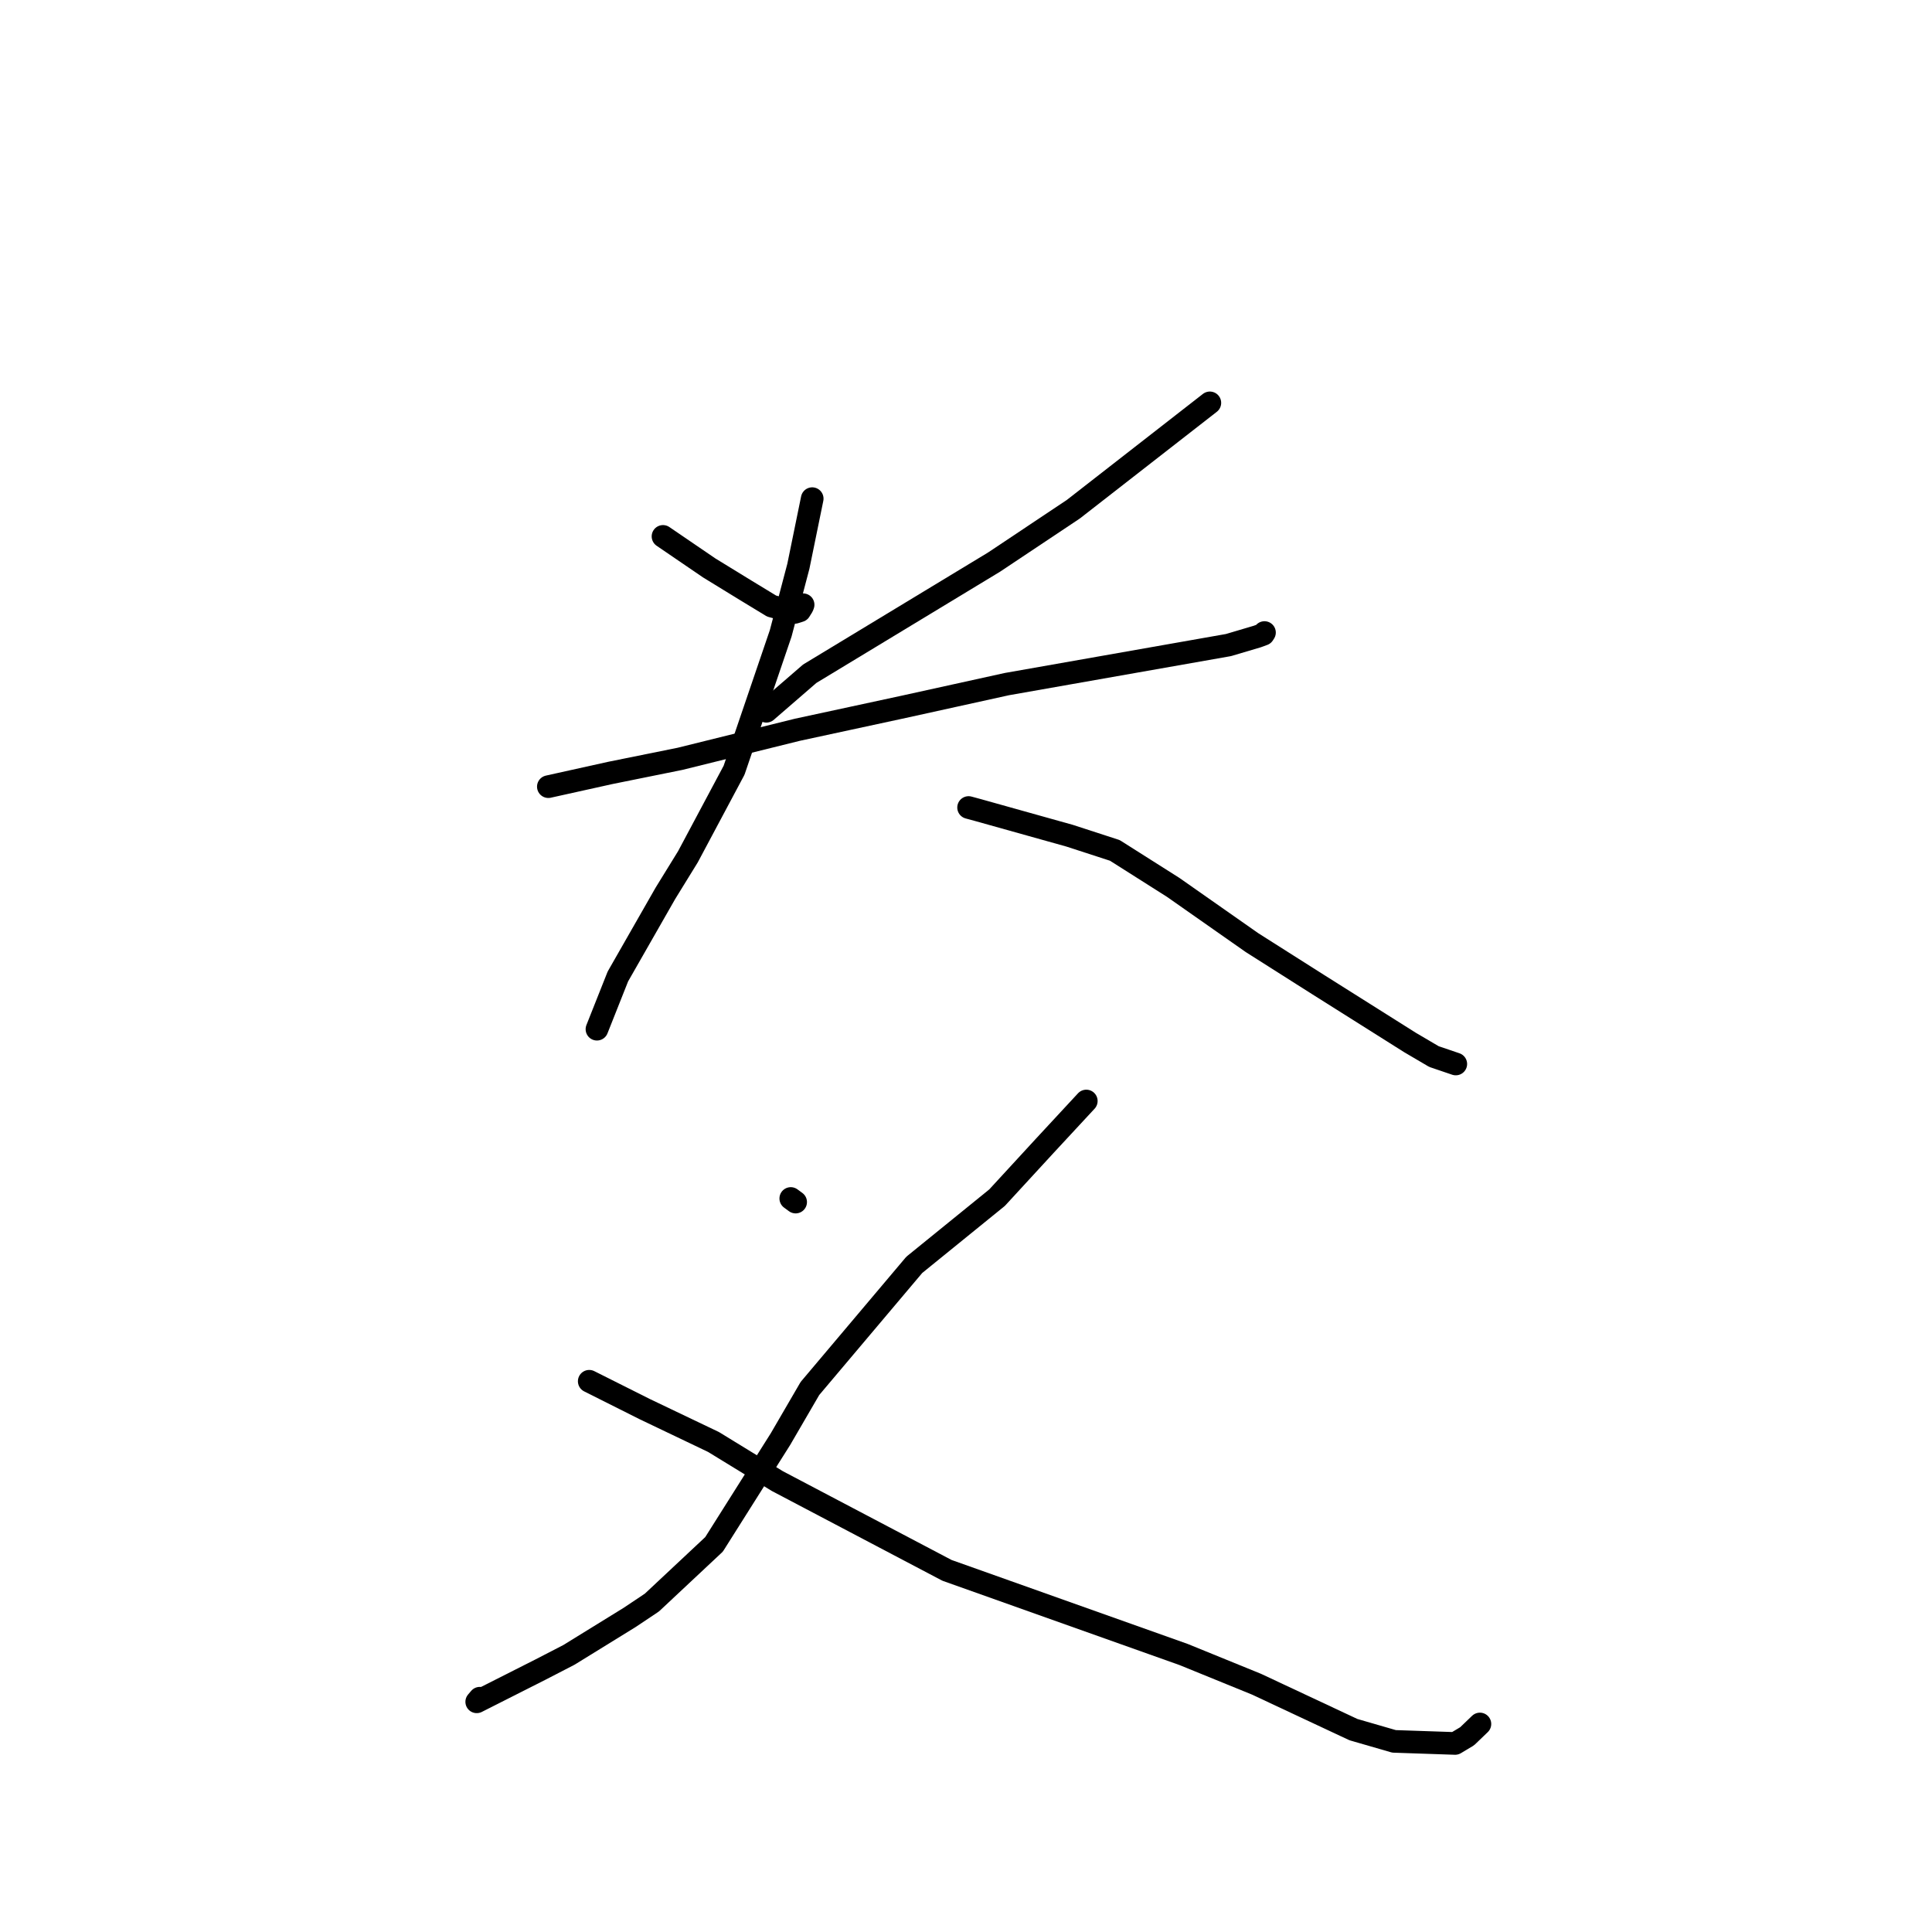 <?xml version="1.0" standalone="no"?>
    <svg width="256" height="256" xmlns="http://www.w3.org/2000/svg" version="1.1">
    <polyline stroke="black" stroke-width="3" stroke-linecap="round" fill="transparent" stroke-linejoin="round" points="87.851 71.076 93.974 75.254 98.792 78.209 102.244 80.307 105.313 81.144 105.968 80.937 106.331 80.358 106.416 80.13 " />
        <polyline stroke="black" stroke-width="3" stroke-linecap="round" fill="transparent" stroke-linejoin="round" points="160.312 53.382 142.22 67.477 131.703 74.49 107.295 89.271 102.07 93.793 101.548 94.246 " />
        <polyline stroke="black" stroke-width="3" stroke-linecap="round" fill="transparent" stroke-linejoin="round" points="72.659 104.236 80.869 102.417 90.112 100.547 105.661 96.697 119.72 93.663 133.413 90.648 162.778 85.474 166.565 84.351 166.599 84.341 167.395 84.049 167.402 84.047 167.516 83.87 167.551 83.816 " />
        <polyline stroke="black" stroke-width="3" stroke-linecap="round" fill="transparent" stroke-linejoin="round" points="107.622 66.074 105.79 75.027 103.446 83.923 97.269 102.059 91.151 113.531 88.169 118.37 81.872 129.389 79.351 135.739 79.099 136.374 " />
        <polyline stroke="black" stroke-width="3" stroke-linecap="round" fill="transparent" stroke-linejoin="round" points="128.343 107 129.617 107.346 141.73 110.736 147.722 112.683 155.445 117.577 165.898 124.903 174.634 130.446 186.846 138.143 190.008 140.001 192.873 140.975 192.893 140.982 192.9 140.984 192.9 140.984 " />
        <polyline stroke="black" stroke-width="3" stroke-linecap="round" fill="transparent" stroke-linejoin="round" points="104.781 158.806 105.427 159.281 " />
        <polyline stroke="black" stroke-width="3" stroke-linecap="round" fill="transparent" stroke-linejoin="round" points="143.94 145.889 138.473 151.786 132.115 158.697 121.146 167.6 107.321 183.98 103.411 190.7 94.615 204.634 86.383 212.344 83.437 214.314 75.387 219.28 71.648 221.212 63.169 225.499 63.578 225.021 " />
        <polyline stroke="black" stroke-width="3" stroke-linecap="round" fill="transparent" stroke-linejoin="round" points="78.076 183.024 85.442 186.721 94.543 191.07 103.001 196.251 125.479 208.08 156.826 219.227 166.494 223.166 179.334 229.182 184.714 230.74 192.81 231.016 194.4 230.065 195.971 228.556 196.096 228.436 " />
        </svg>